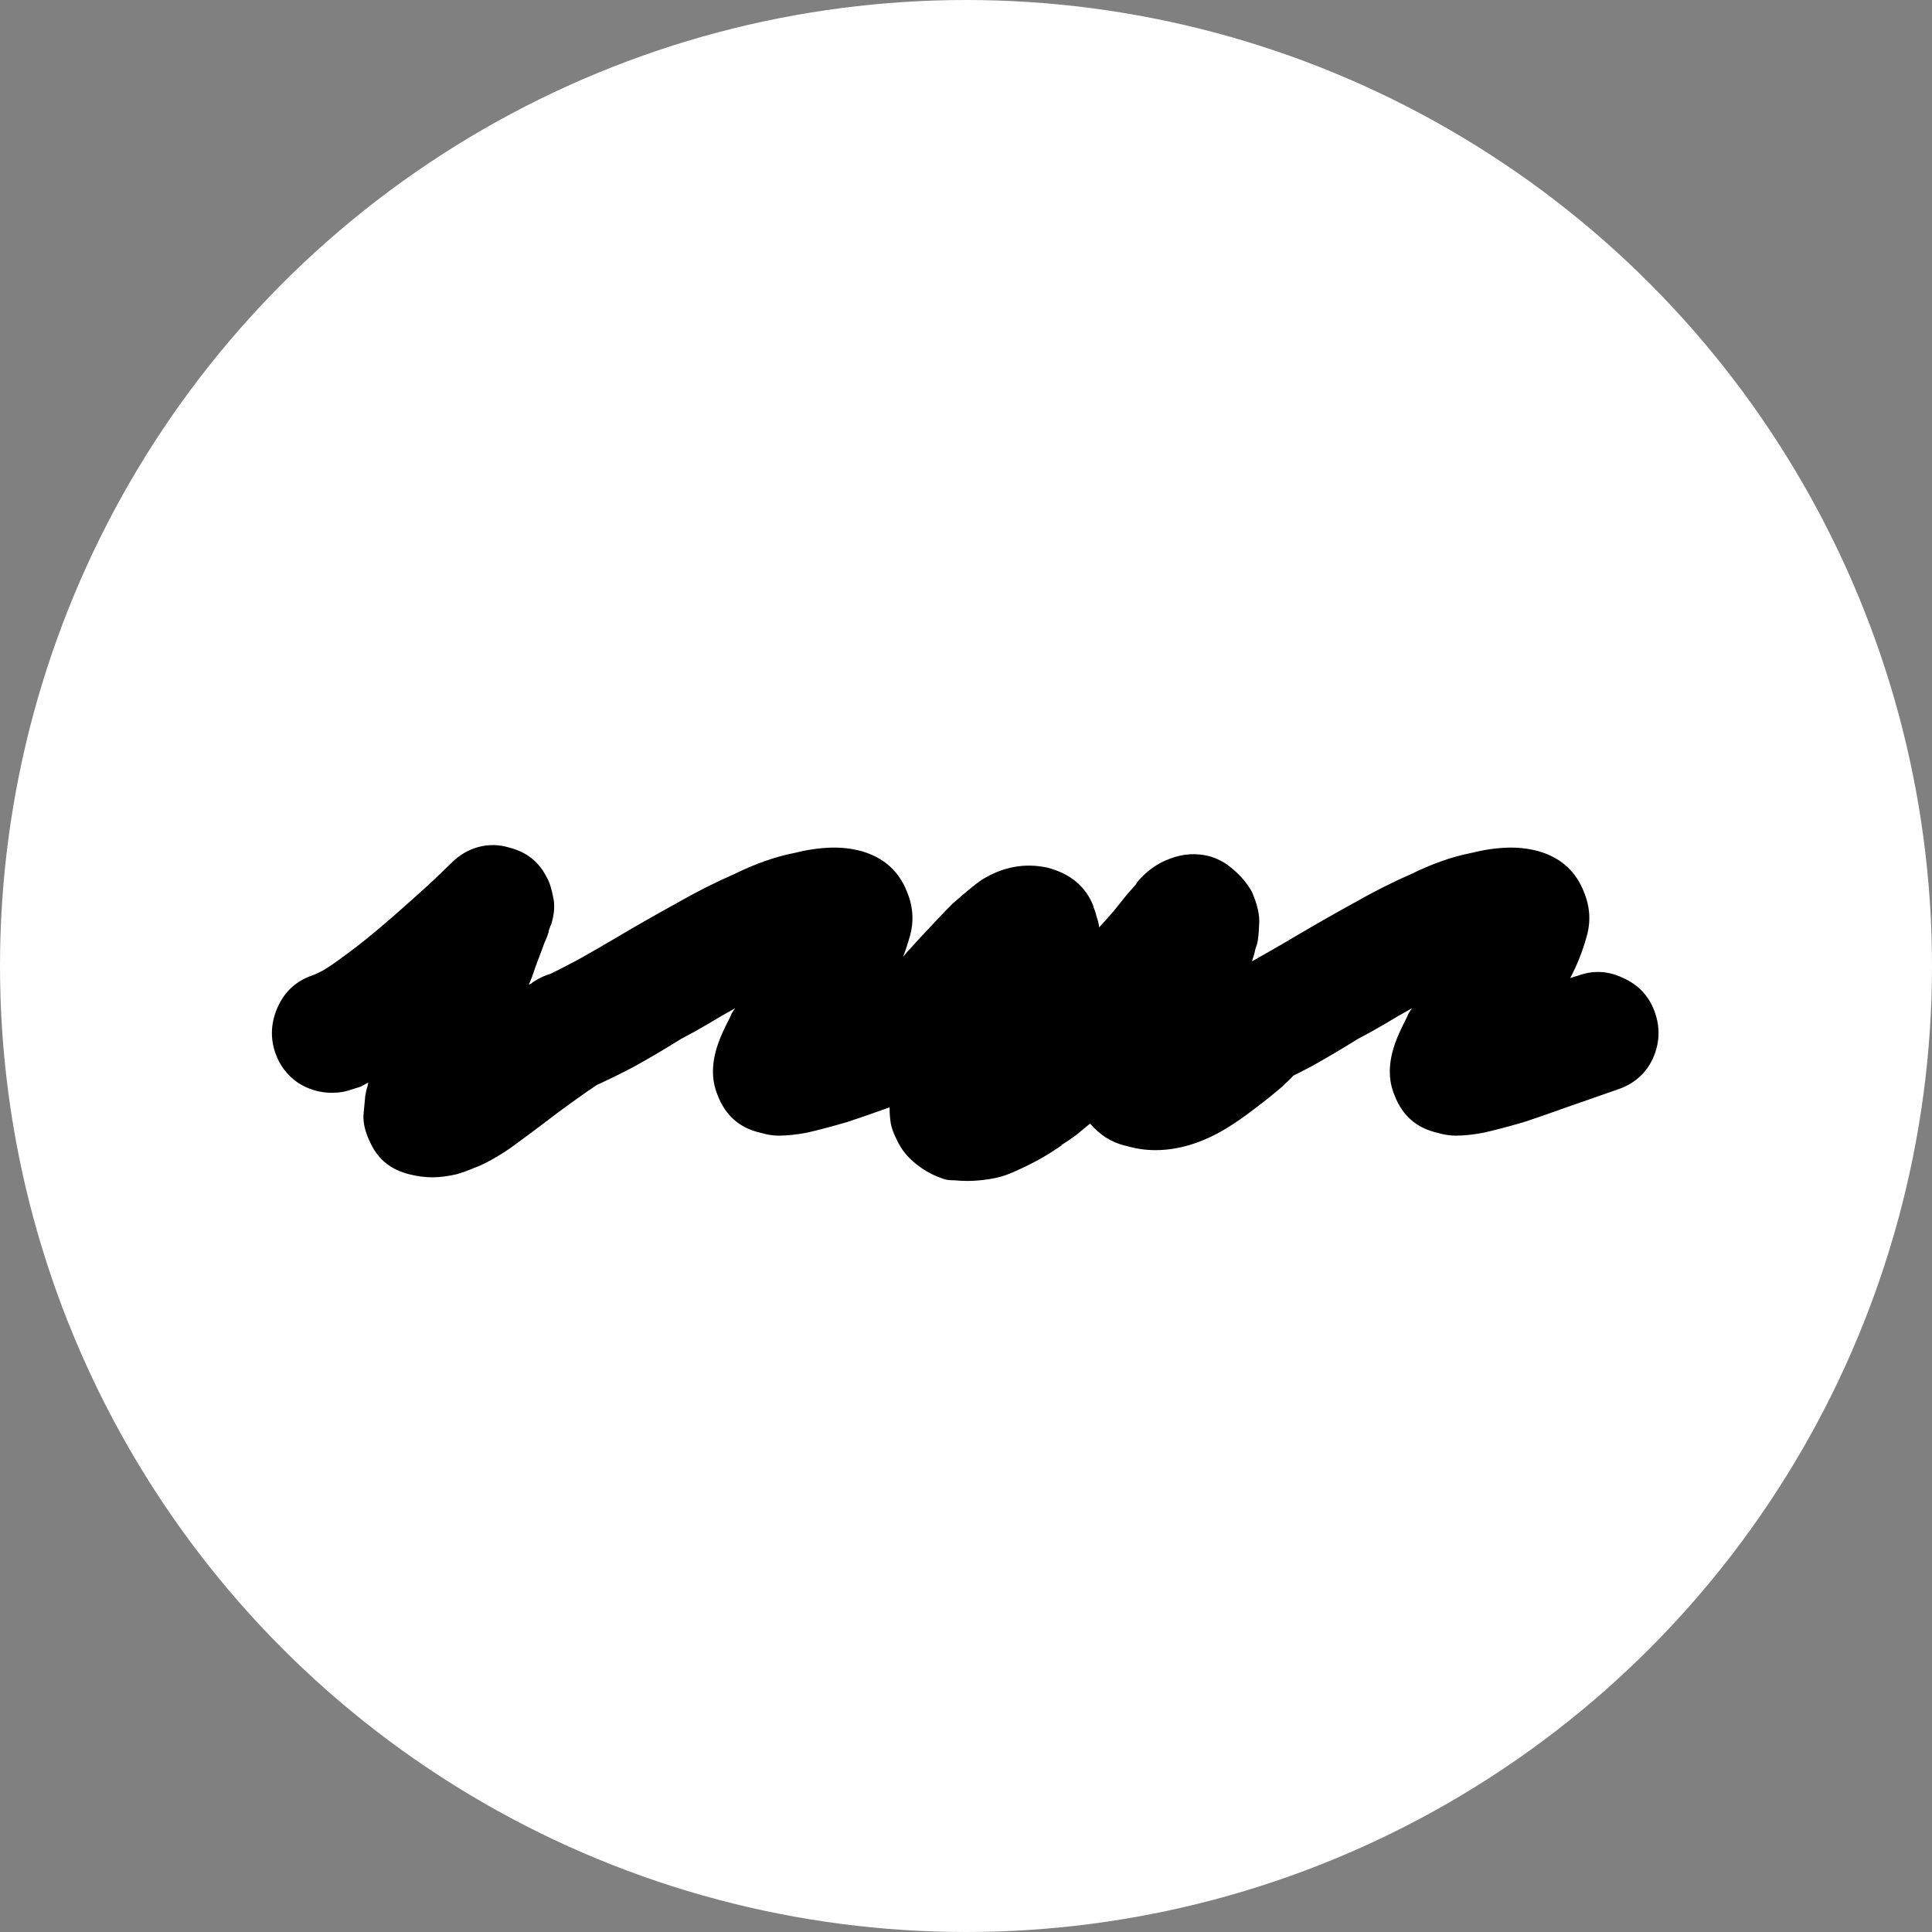 <svg width="64" height="64" viewBox="0 0 64 64" fill="none" xmlns="http://www.w3.org/2000/svg">
<rect x="0" y="0" width="64" height="64" fill="#808080" stroke="none"/>
<circle cx="32" cy="32" r="32" fill="white"/>
<path d="M14.32 39C14.08 39 13.827 38.967 13.56 38.9C12.96 38.753 12.533 38.413 12.28 37.88C12.107 37.533 12.027 37.22 12.04 36.94C12.067 36.647 12.087 36.433 12.1 36.3C12.113 36.233 12.127 36.167 12.14 36.1C12.167 36.02 12.187 35.94 12.2 35.86C12.107 35.913 12.02 35.96 11.94 36C11.86 36.027 11.773 36.053 11.68 36.08C11.467 36.16 11.24 36.2 11 36.2C10.587 36.2 10.207 36.087 9.86 35.86C9.513 35.62 9.267 35.293 9.12 34.88C8.947 34.373 8.973 33.867 9.2 33.36C9.427 32.853 9.8 32.507 10.32 32.32C10.373 32.307 10.493 32.253 10.68 32.16C10.867 32.053 11.147 31.86 11.52 31.58C11.907 31.3 12.407 30.893 13.02 30.36C13.553 29.893 14.007 29.487 14.38 29.14C14.753 28.78 14.947 28.593 14.96 28.58C15.213 28.327 15.507 28.153 15.84 28.06C16.187 27.967 16.533 27.973 16.88 28.08C17.453 28.227 17.867 28.56 18.12 29.08C18.2 29.213 18.267 29.42 18.32 29.7C18.387 29.967 18.367 30.273 18.26 30.62C18.26 30.633 18.253 30.647 18.24 30.66C18.227 30.673 18.22 30.693 18.22 30.72C18.207 30.747 18.193 30.78 18.18 30.82C18.18 30.86 18.173 30.893 18.16 30.92C18.133 31.013 18.093 31.113 18.04 31.22C18 31.327 17.953 31.453 17.9 31.6C17.847 31.733 17.787 31.893 17.72 32.08C17.667 32.253 17.6 32.433 17.52 32.62C17.547 32.607 17.573 32.593 17.6 32.58C17.627 32.553 17.653 32.533 17.68 32.52C18.147 32.213 18.647 32.12 19.18 32.24C19.713 32.347 20.127 32.633 20.42 33.1C20.74 33.553 20.84 34.053 20.72 34.6C20.613 35.147 20.327 35.573 19.86 35.88C19.54 36.093 19.233 36.307 18.94 36.52C18.66 36.72 18.373 36.933 18.08 37.16C17.747 37.413 17.433 37.647 17.14 37.86C16.86 38.073 16.573 38.26 16.28 38.42C16.067 38.54 15.867 38.633 15.68 38.7C15.493 38.78 15.307 38.847 15.12 38.9C14.827 38.967 14.56 39 14.32 39ZM25.793 37.62C25.606 37.62 25.4 37.587 25.173 37.52C24.493 37.36 24.026 36.947 23.773 36.28C23.56 35.773 23.566 35.2 23.793 34.56C23.873 34.333 23.993 34.067 24.153 33.76C24.18 33.707 24.206 33.647 24.233 33.58C24.273 33.513 24.313 33.453 24.353 33.4C24.06 33.56 23.76 33.733 23.453 33.92C23.16 34.093 22.86 34.26 22.553 34.42C22.02 34.753 21.5 35.06 20.993 35.34C20.486 35.607 20.02 35.833 19.593 36.02C19.1 36.247 18.593 36.26 18.073 36.06C17.553 35.86 17.186 35.507 16.973 35C16.746 34.493 16.733 33.987 16.933 33.48C17.133 32.96 17.486 32.593 17.993 32.38C18.3 32.233 18.68 32.04 19.133 31.8C19.586 31.547 20.06 31.273 20.553 30.98C21.14 30.633 21.76 30.28 22.413 29.92C23.066 29.547 23.7 29.227 24.313 28.96C25.02 28.613 25.68 28.38 26.293 28.26C26.72 28.153 27.12 28.093 27.493 28.08C27.866 28.067 28.22 28.107 28.553 28.2C29.286 28.413 29.786 28.867 30.053 29.56C30.253 30.053 30.28 30.547 30.133 31.04C30 31.52 29.82 31.973 29.593 32.4C29.633 32.387 29.673 32.373 29.713 32.36C29.766 32.347 29.813 32.333 29.853 32.32C30.36 32.133 30.86 32.16 31.353 32.4C31.86 32.627 32.206 33 32.393 33.52C32.58 34.04 32.56 34.553 32.333 35.06C32.106 35.553 31.726 35.893 31.193 36.08C30.58 36.293 30.006 36.493 29.473 36.68C28.953 36.867 28.493 37.027 28.093 37.16C27.546 37.32 27.093 37.44 26.733 37.52C26.386 37.587 26.073 37.62 25.793 37.62ZM32.05 39.12C31.904 39.12 31.764 39.113 31.63 39.1C31.51 39.1 31.417 39.093 31.35 39.08C30.977 38.973 30.644 38.8 30.35 38.56C30.057 38.333 29.837 38.053 29.69 37.72C29.597 37.533 29.537 37.367 29.51 37.22C29.484 37.06 29.47 36.9 29.47 36.74C29.47 36.527 29.49 36.32 29.53 36.12C29.41 36.04 29.284 35.953 29.15 35.86C29.017 35.753 28.917 35.653 28.85 35.56C28.53 35.133 28.37 34.68 28.37 34.2C28.37 33.88 28.444 33.573 28.59 33.28C28.724 32.987 28.91 32.733 29.15 32.52C29.217 32.453 29.344 32.327 29.53 32.14C29.704 31.953 29.864 31.767 30.01 31.58L30.41 31.14C30.597 30.94 30.79 30.733 30.99 30.52C31.19 30.307 31.377 30.113 31.55 29.94C31.764 29.753 31.95 29.593 32.11 29.46C32.27 29.327 32.41 29.22 32.53 29.14C33.224 28.713 33.944 28.58 34.69 28.74C35.464 28.94 35.977 29.373 36.23 30.04L36.21 30.02C36.264 30.14 36.304 30.26 36.33 30.38C36.37 30.487 36.397 30.6 36.41 30.72C36.597 30.52 36.764 30.333 36.91 30.16C37.057 29.973 37.19 29.807 37.31 29.66L37.59 29.34C37.617 29.313 37.637 29.287 37.65 29.26C37.677 29.22 37.69 29.2 37.69 29.2C37.997 28.84 38.357 28.587 38.77 28.44C39.197 28.28 39.624 28.253 40.05 28.36C40.344 28.44 40.61 28.587 40.85 28.8C41.104 29.013 41.31 29.26 41.47 29.54C41.657 29.967 41.737 30.333 41.71 30.64C41.697 30.933 41.677 31.133 41.65 31.24C41.637 31.293 41.617 31.353 41.59 31.42C41.577 31.487 41.564 31.547 41.55 31.6L41.43 31.98L41.41 32.04C41.677 32.053 41.944 32.127 42.21 32.26C42.477 32.38 42.697 32.547 42.87 32.76C43.044 32.973 43.17 33.207 43.25 33.46C43.344 33.713 43.39 33.96 43.39 34.2C43.39 34.867 43.117 35.433 42.57 35.9L42.47 36C42.19 36.24 41.89 36.48 41.57 36.72C41.264 36.96 40.937 37.187 40.59 37.4C39.804 37.867 39.03 38.1 38.27 38.1C37.95 38.1 37.63 38.053 37.31 37.96C37.07 37.907 36.844 37.813 36.63 37.68C36.43 37.547 36.257 37.393 36.11 37.22C35.95 37.353 35.797 37.48 35.65 37.6C35.504 37.707 35.337 37.82 35.15 37.94H35.17C34.864 38.153 34.57 38.333 34.29 38.48C34.01 38.627 33.744 38.753 33.49 38.86C33.277 38.953 33.037 39.02 32.77 39.06C32.517 39.1 32.277 39.12 32.05 39.12ZM48.215 37.62C48.028 37.62 47.822 37.587 47.595 37.52C46.915 37.36 46.448 36.947 46.195 36.28C45.981 35.773 45.988 35.2 46.215 34.56C46.295 34.333 46.415 34.067 46.575 33.76C46.602 33.707 46.628 33.647 46.655 33.58C46.695 33.513 46.735 33.453 46.775 33.4C46.481 33.56 46.181 33.733 45.875 33.92C45.581 34.093 45.282 34.26 44.975 34.42C44.441 34.753 43.922 35.06 43.415 35.34C42.908 35.607 42.441 35.833 42.015 36.02C41.522 36.247 41.015 36.26 40.495 36.06C39.975 35.86 39.608 35.507 39.395 35C39.168 34.493 39.155 33.987 39.355 33.48C39.555 32.96 39.908 32.593 40.415 32.38C40.721 32.233 41.102 32.04 41.555 31.8C42.008 31.547 42.481 31.273 42.975 30.98C43.562 30.633 44.181 30.28 44.835 29.92C45.488 29.547 46.121 29.227 46.735 28.96C47.441 28.613 48.102 28.38 48.715 28.26C49.142 28.153 49.541 28.093 49.915 28.08C50.288 28.067 50.642 28.107 50.975 28.2C51.708 28.413 52.208 28.867 52.475 29.56C52.675 30.053 52.702 30.547 52.555 31.04C52.422 31.52 52.242 31.973 52.015 32.4C52.055 32.387 52.095 32.373 52.135 32.36C52.188 32.347 52.235 32.333 52.275 32.32C52.782 32.133 53.282 32.16 53.775 32.4C54.282 32.627 54.628 33 54.815 33.52C55.002 34.04 54.981 34.553 54.755 35.06C54.528 35.553 54.148 35.893 53.615 36.08C53.002 36.293 52.428 36.493 51.895 36.68C51.375 36.867 50.915 37.027 50.515 37.16C49.968 37.32 49.515 37.44 49.155 37.52C48.808 37.587 48.495 37.62 48.215 37.62Z" fill="black"/>
</svg>
